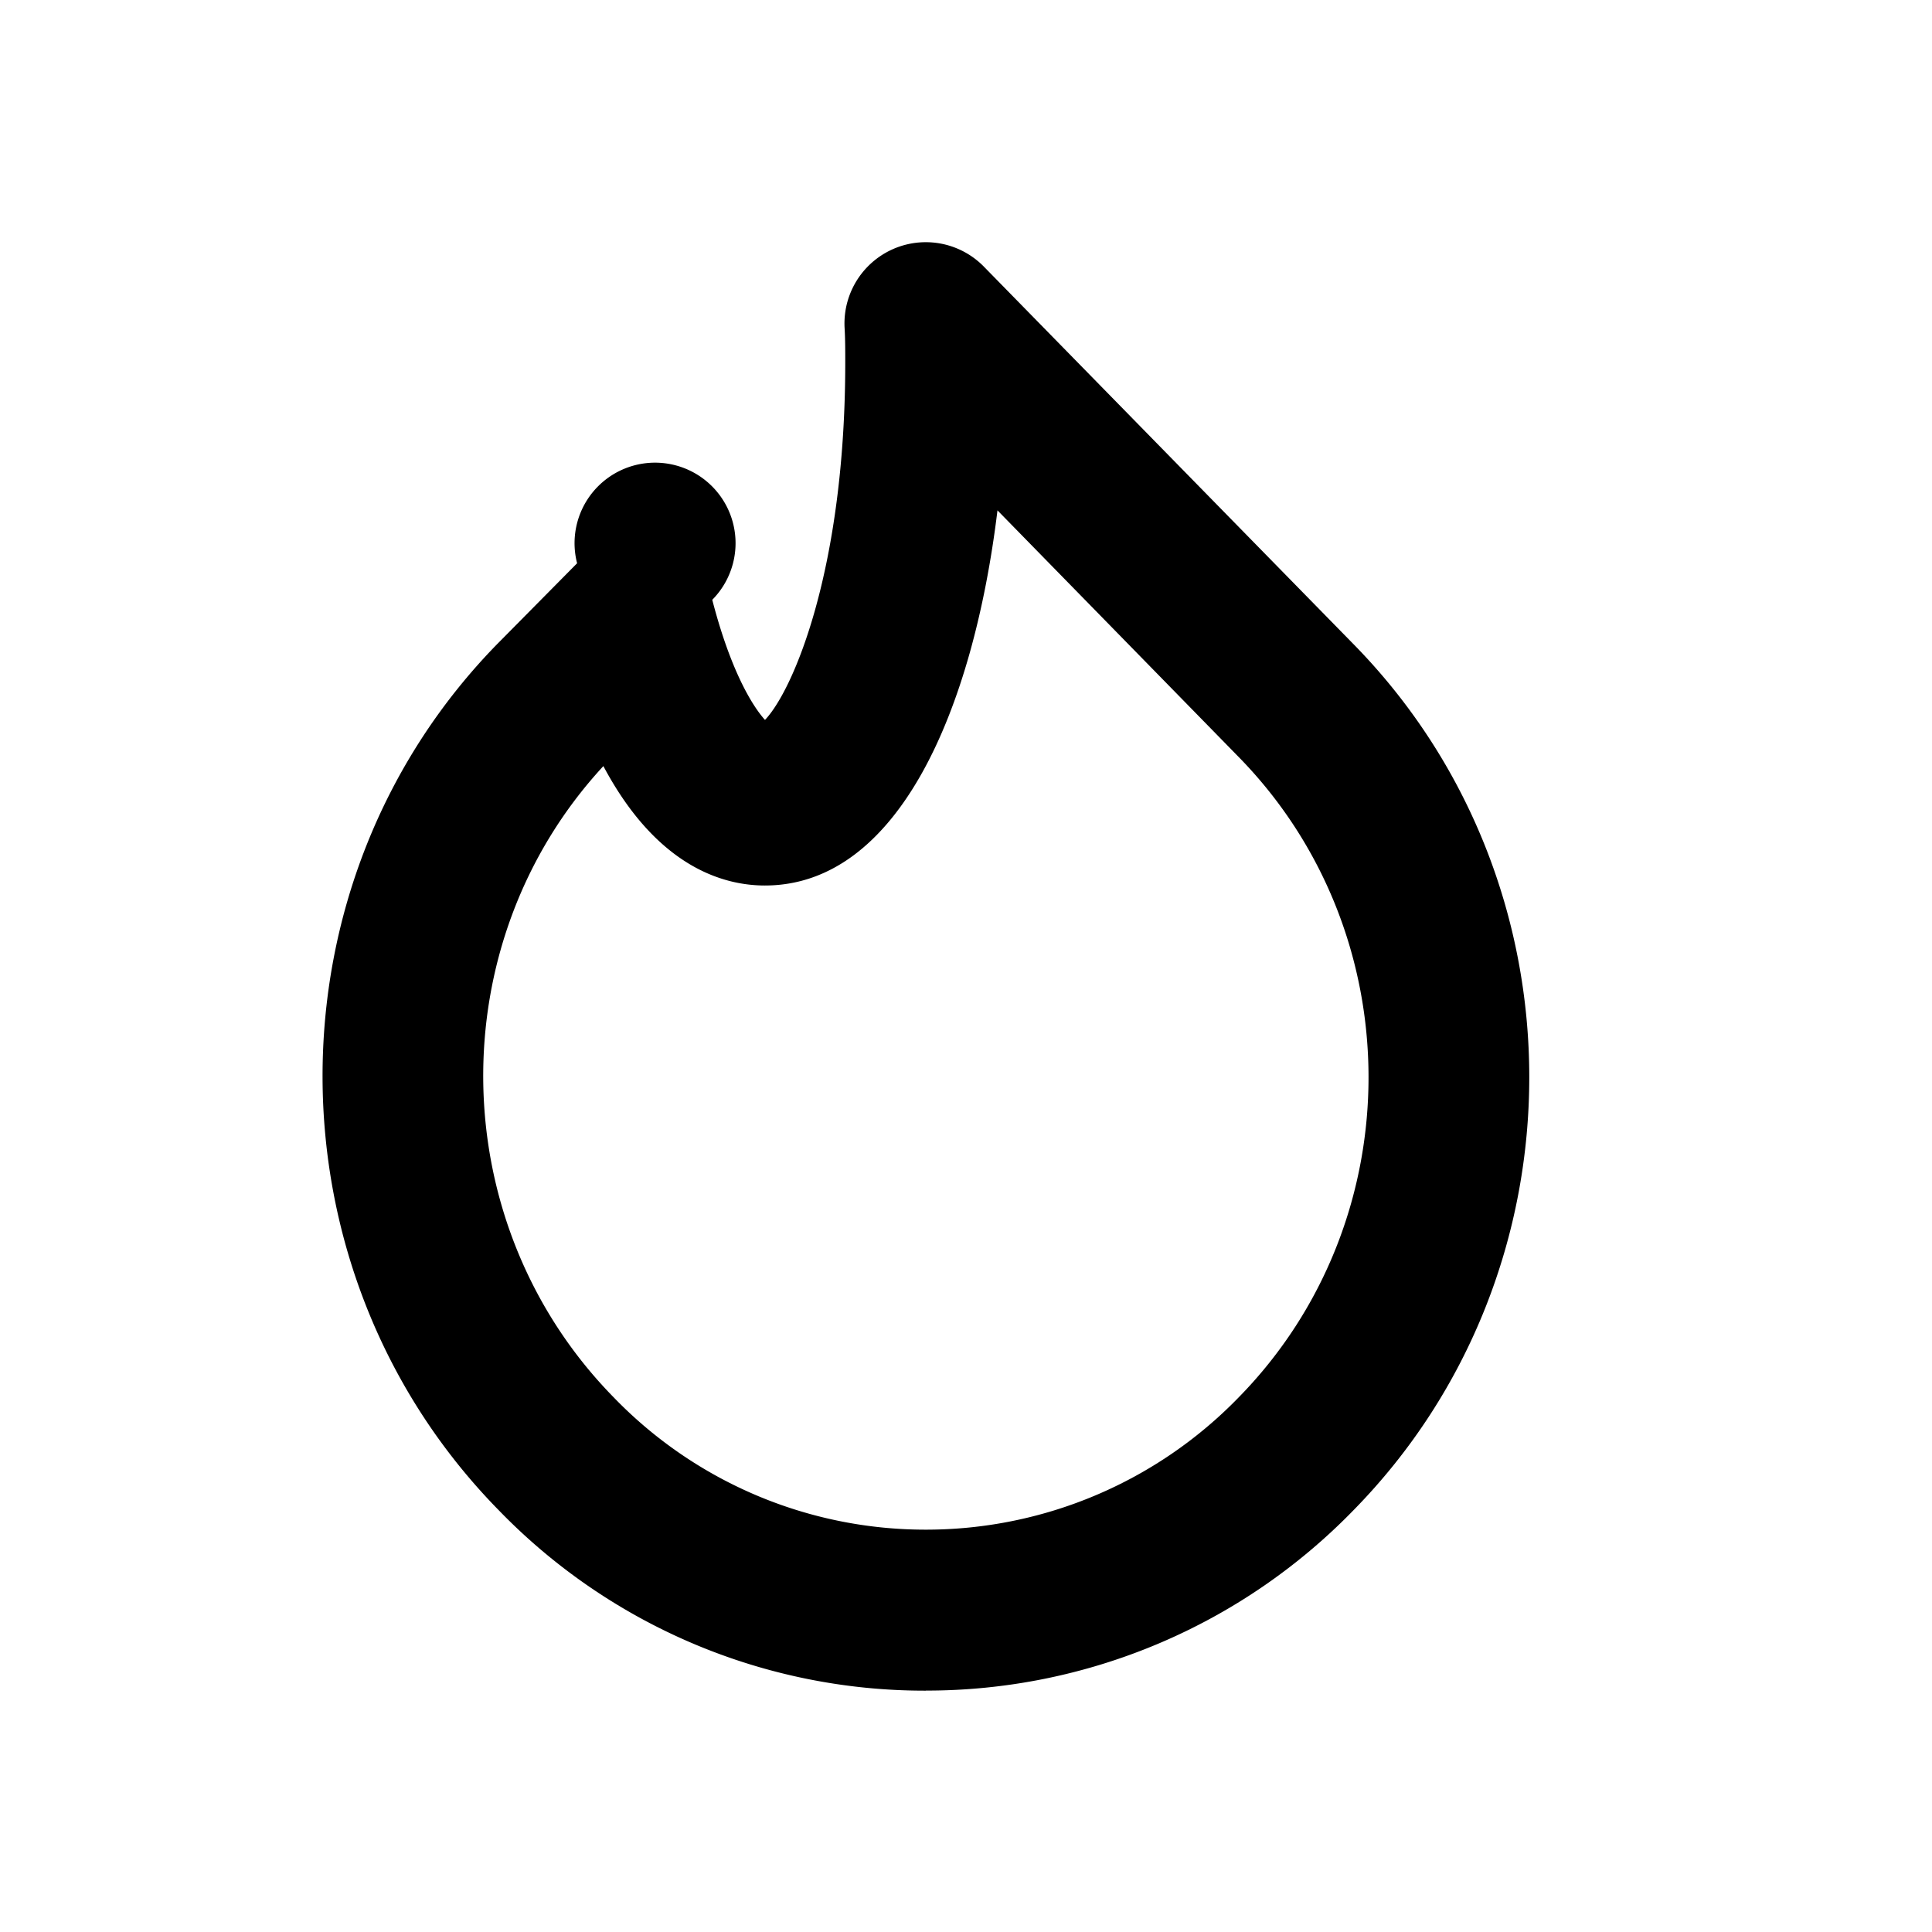 <svg xmlns="http://www.w3.org/2000/svg" xmlns:xlink="http://www.w3.org/1999/xlink" viewBox="0 0 24 24">
    <defs>
        <path id="a" d="M7.495 9.517c-2.032 2.199-1.989 5.684.13 7.843a5.385 5.385 0 0 0 3.871 1.642h.005a5.41 5.41 0 0 0 3.885-1.642c2.156-2.197 2.152-5.772-.009-7.967L12.391 6.34c-.302 2.482-1.233 4.66-2.89 4.66-.509 0-1.337-.226-2.006-1.484zm4.006 11.485h-.007a7.363 7.363 0 0 1-5.299-2.242c-2.914-2.97-2.918-7.804-.009-10.769l.983-.994a1 1 0 1 1 1.679.454c.23.89.504 1.326.655 1.492.355-.373.997-1.884.997-4.441 0-.147 0-.287-.008-.425a1.01 1.01 0 0 1 1.722-.773l4.59 4.688c2.92 2.965 2.925 7.798.01 10.768a7.392 7.392 0 0 1-5.313 2.241z"/>
    </defs>
    <use xlink:href="#a"/>
</svg>
